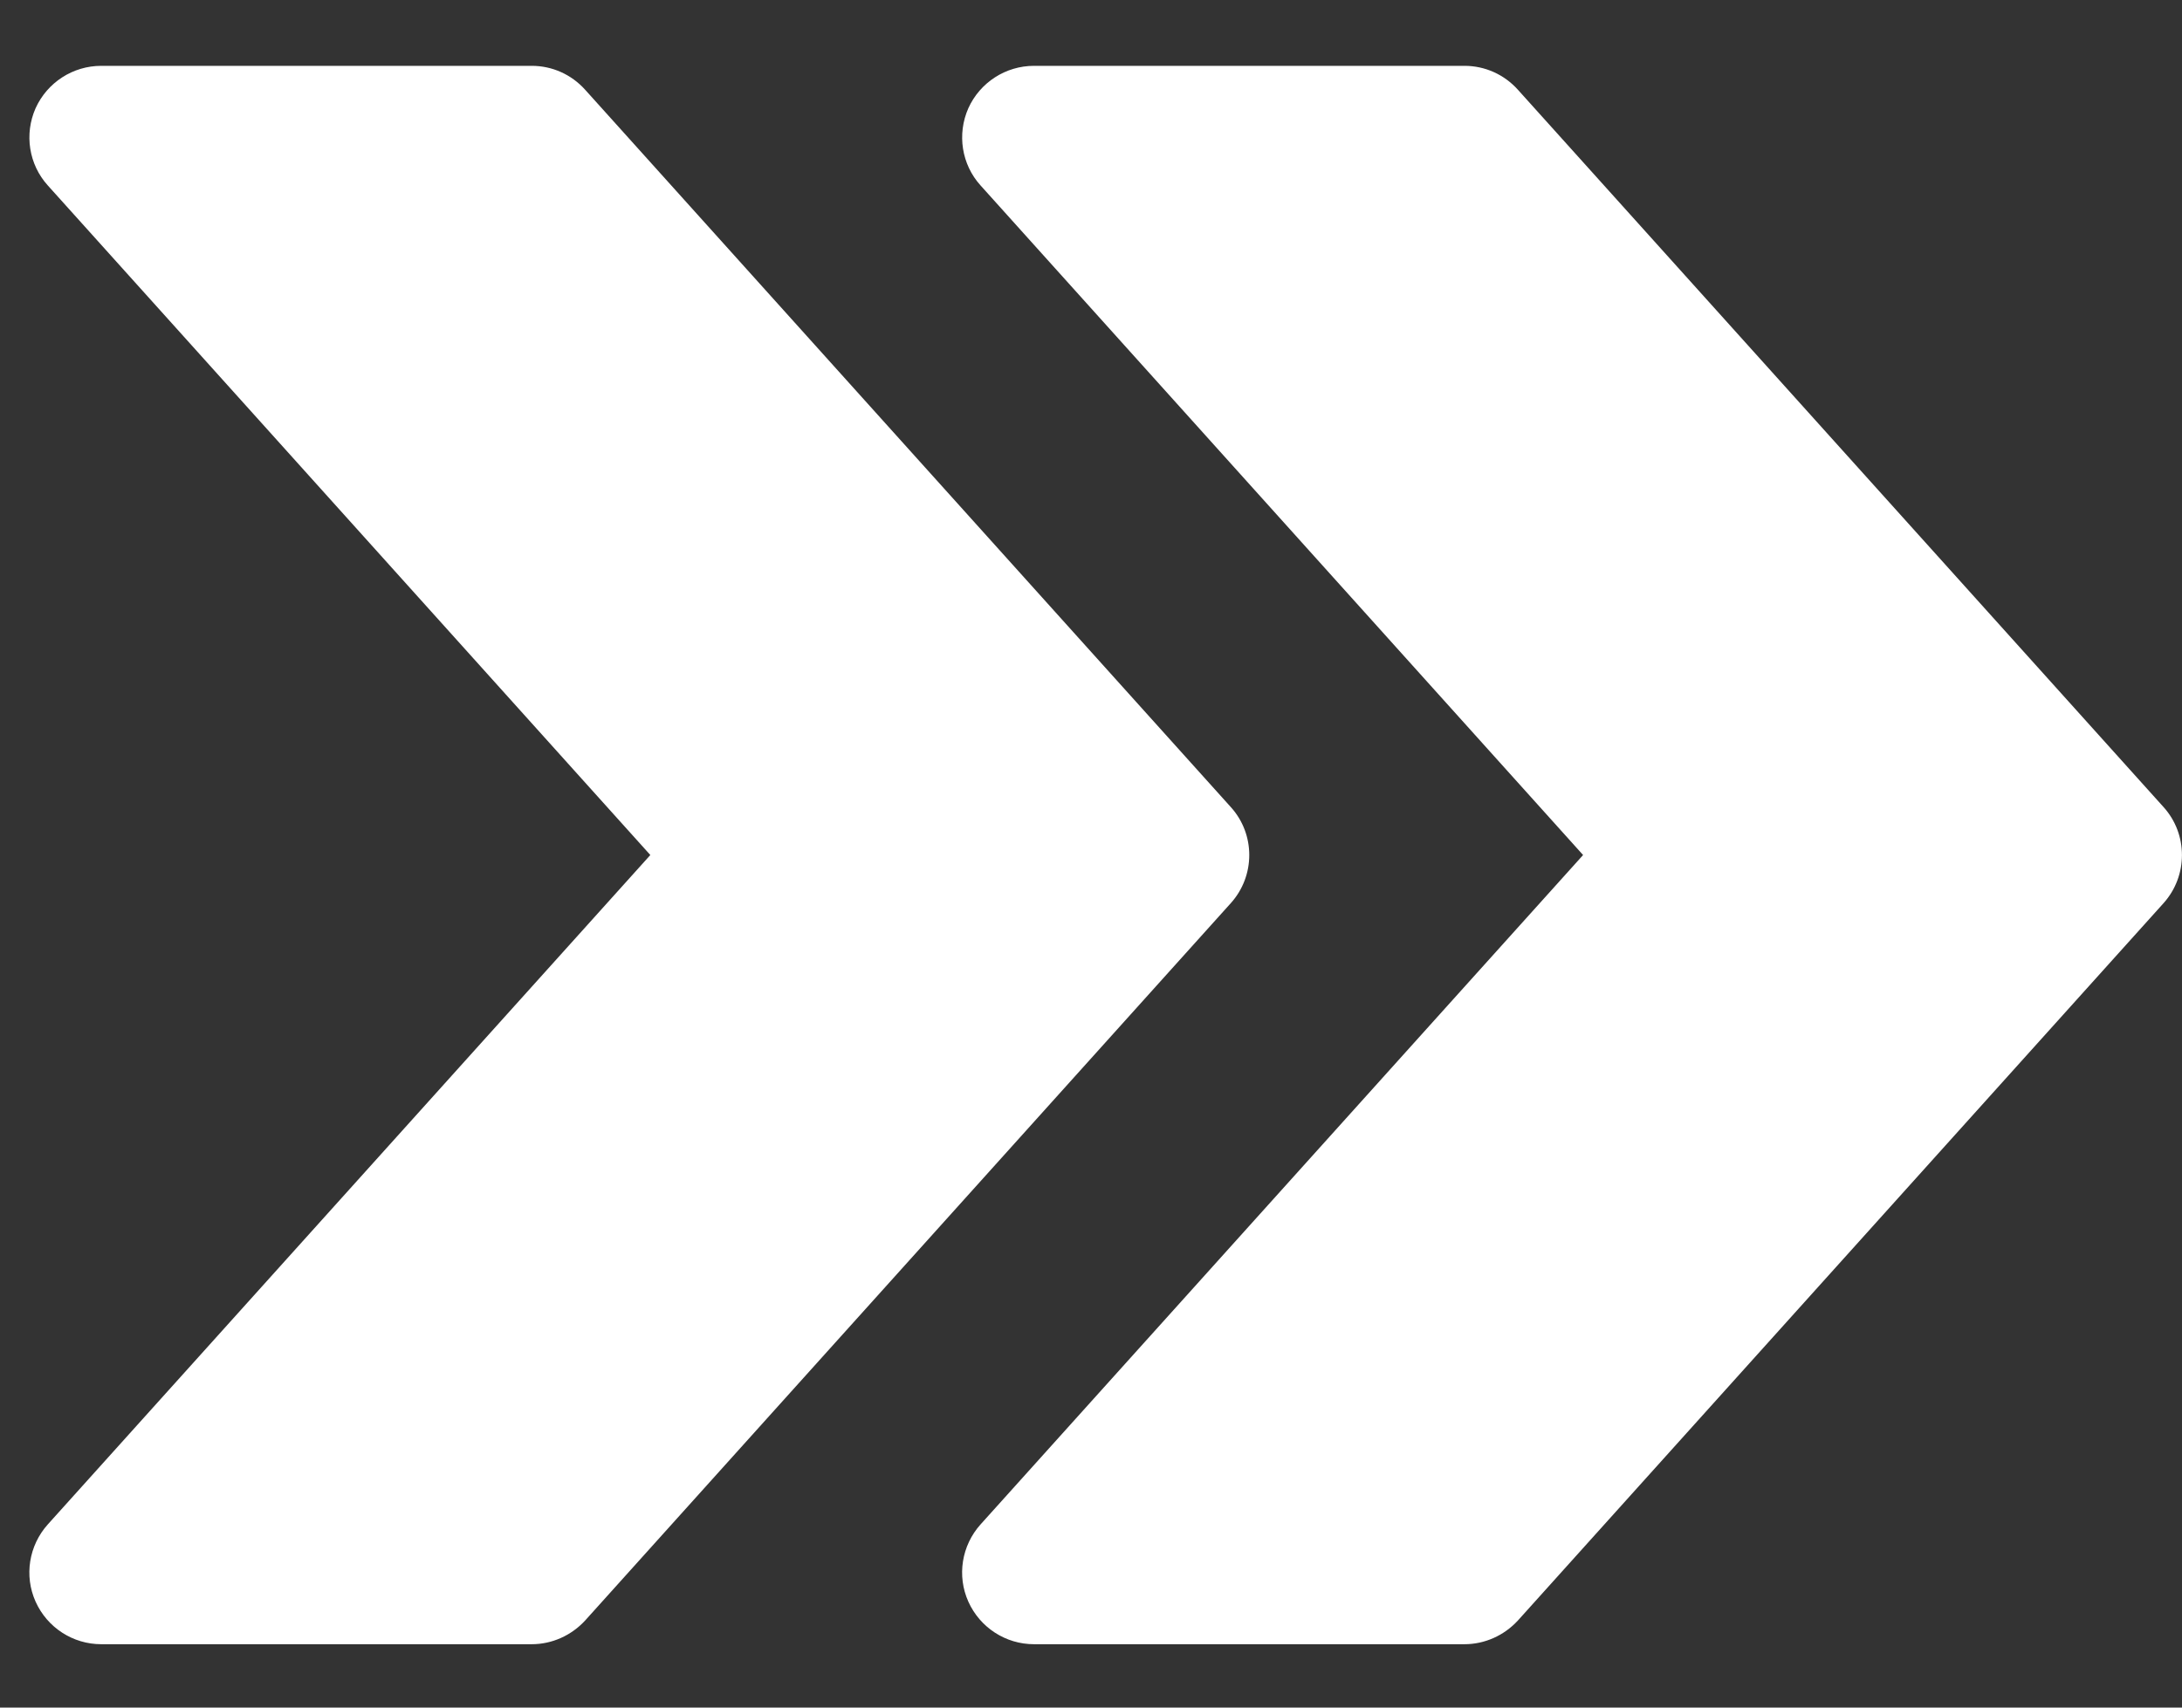 <svg width="23" height="18" viewBox="0 0 23 18" fill="none" xmlns="http://www.w3.org/2000/svg">
<rect x="0" y="0" width="23" height="18" fill="#333333" stroke="none"/>
<path fill-rule="evenodd" clip-rule="evenodd" d="M6.167 0.945L12.974 8.508C13.233 8.794 13.233 9.232 12.974 9.52L6.167 17.083C6.022 17.24 5.819 17.332 5.605 17.332H1.067C0.769 17.332 0.498 17.157 0.375 16.883C0.253 16.611 0.304 16.292 0.504 16.069L6.855 9.013L0.504 1.955C0.304 1.734 0.254 1.415 0.375 1.141C0.498 0.869 0.769 0.694 1.067 0.694H5.605C5.819 0.694 6.022 0.784 6.167 0.945ZM15.999 0.945L22.806 8.508C23.064 8.794 23.064 9.232 22.806 9.52L15.999 17.083C15.854 17.24 15.651 17.332 15.437 17.332H10.899C10.601 17.332 10.33 17.157 10.207 16.883C10.085 16.611 10.136 16.292 10.336 16.069L16.687 9.013L10.336 1.955C10.136 1.734 10.086 1.415 10.207 1.141C10.33 0.869 10.601 0.694 10.899 0.694H15.437C15.651 0.694 15.854 0.784 15.999 0.945Z" fill="white"/>
</svg>
